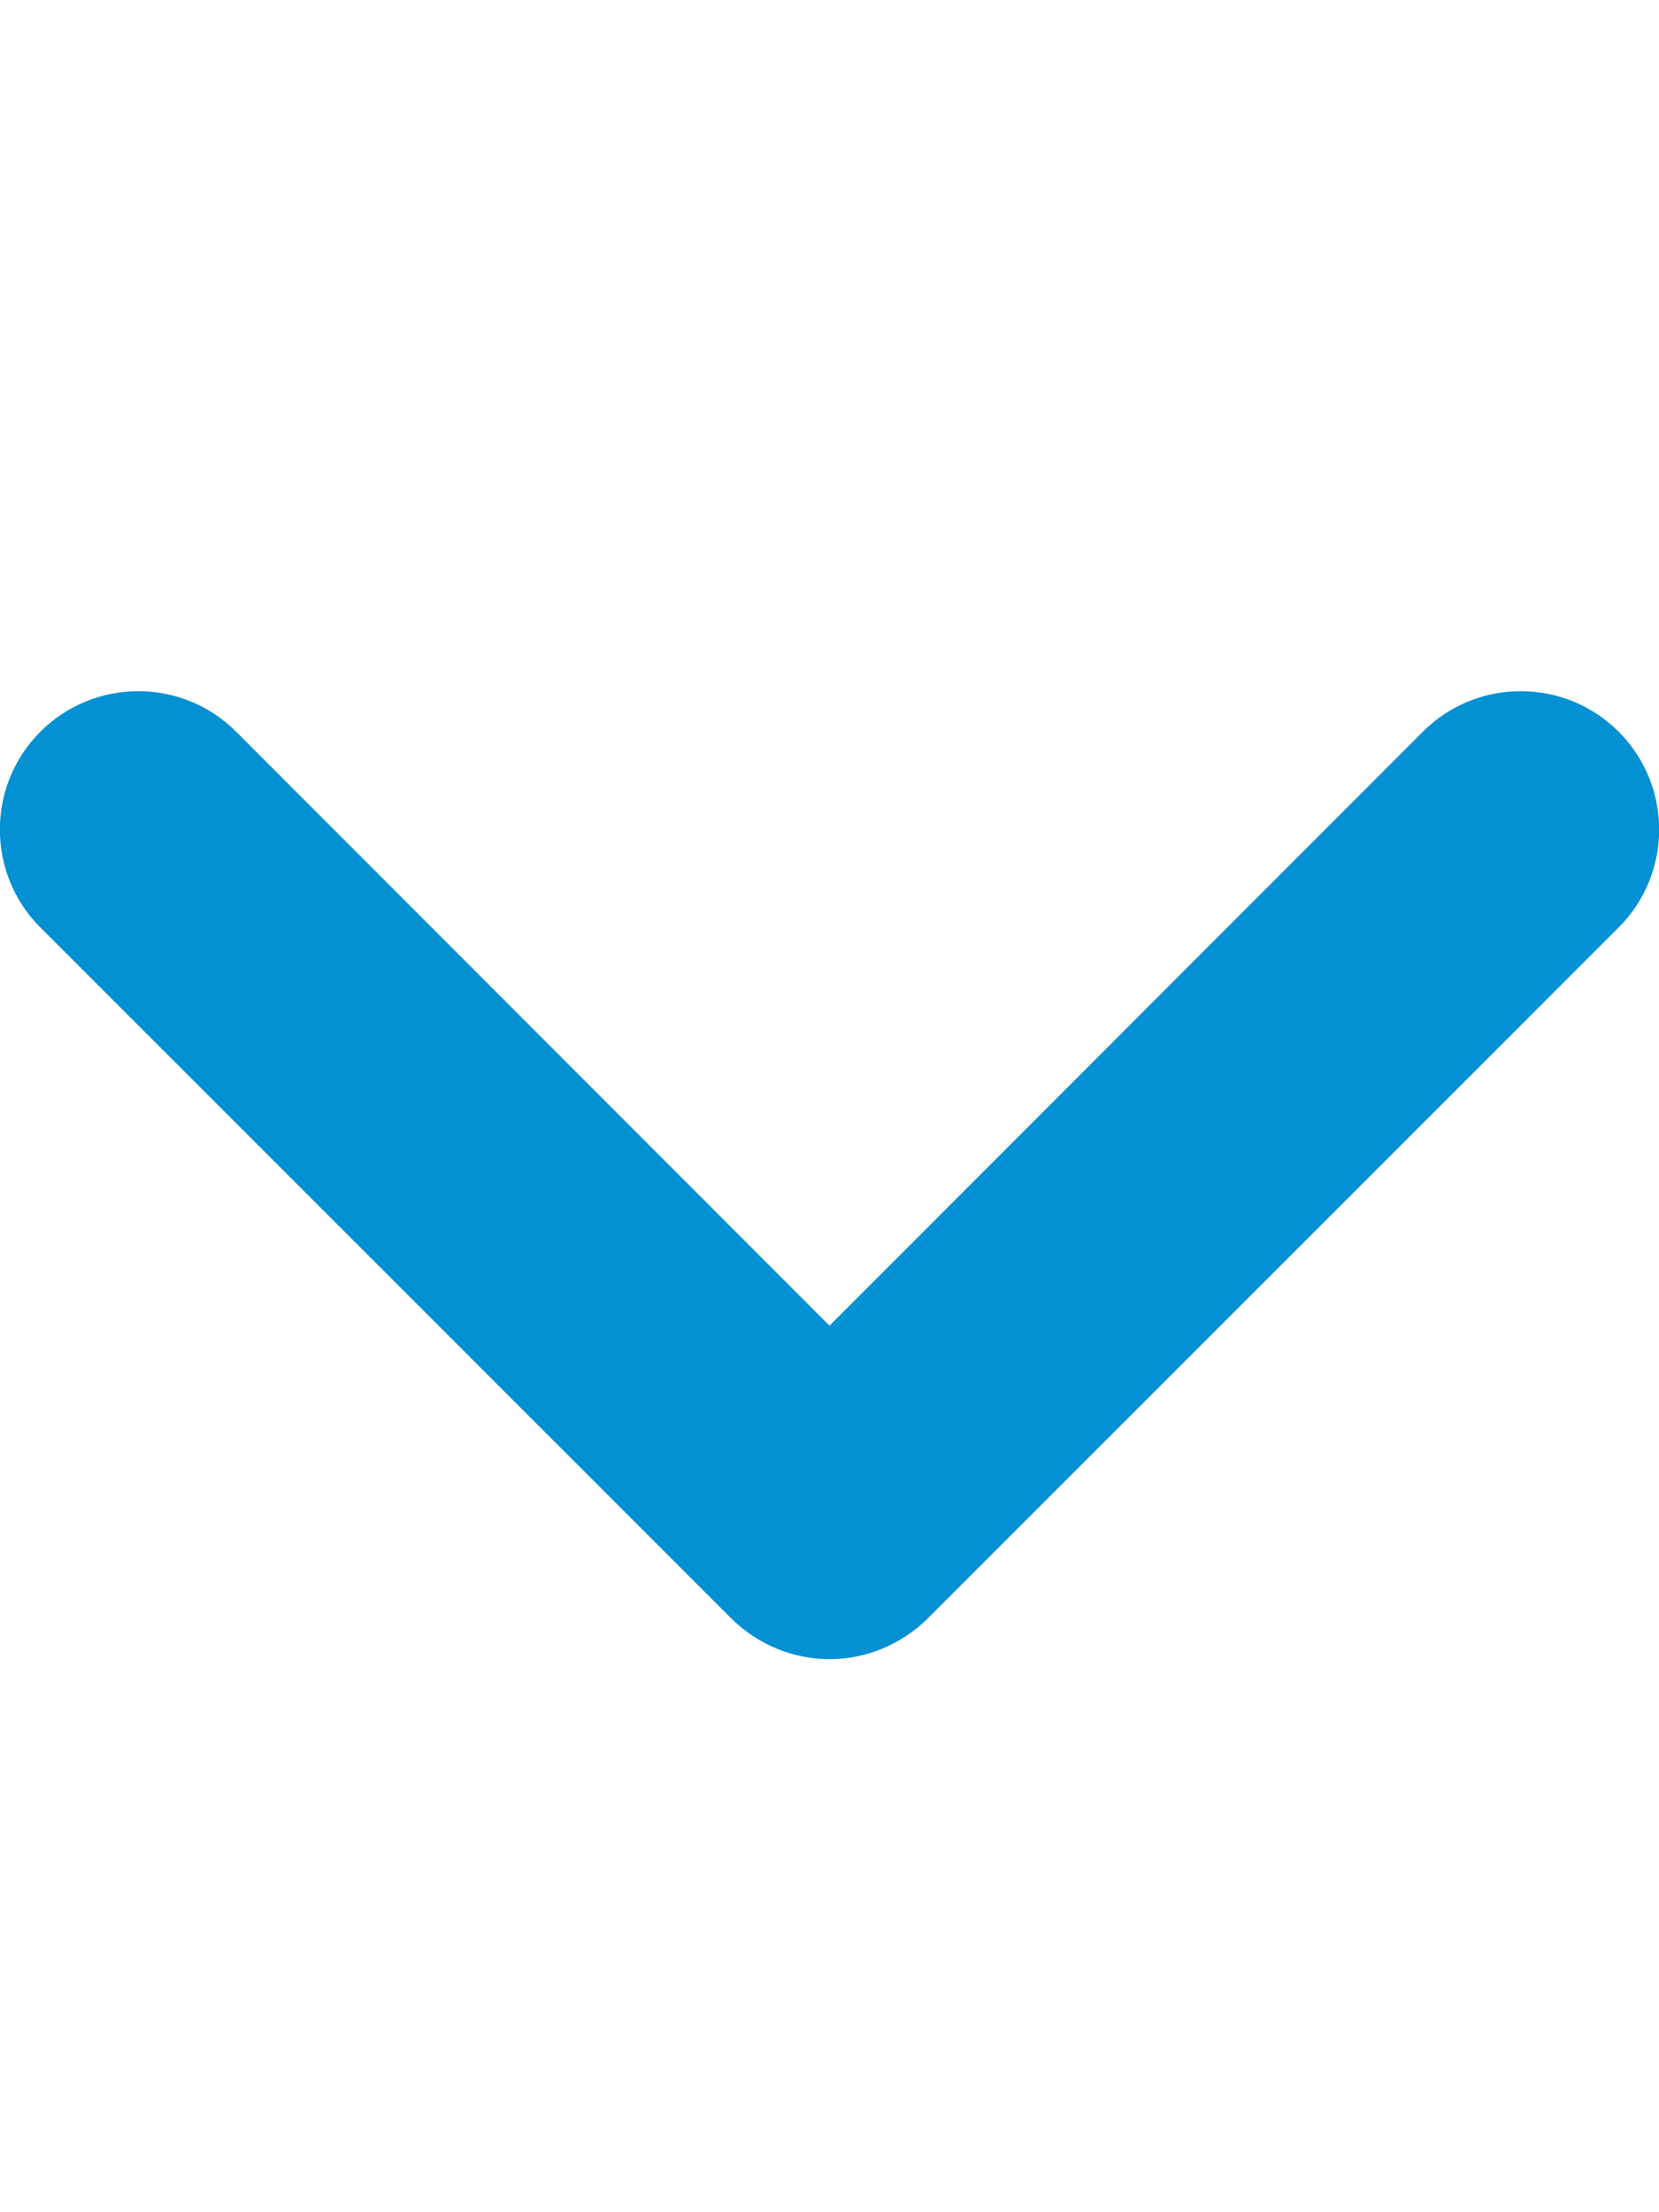 <?xml version="1.0" encoding="UTF-8"?>
<svg xmlns="http://www.w3.org/2000/svg" xmlns:xlink="http://www.w3.org/1999/xlink" width="9px" height="12px" viewBox="0 0 9 12" version="1.1">
<g id="surface1">
<path fill="#0391D3" style=" stroke:none;fill-rule:nonzero;fill-opacity:1;" d="M 4.5 9 C 4.309 9 4.117 8.926 3.969 8.781 L 0.219 5.031 C -0.074 4.738 -0.074 4.262 0.219 3.969 C 0.512 3.676 0.988 3.676 1.281 3.969 L 4.5 7.191 L 7.719 3.969 C 8.012 3.676 8.488 3.676 8.781 3.969 C 9.074 4.262 9.074 4.738 8.781 5.031 L 5.031 8.781 C 4.883 8.926 4.691 9 4.5 9 Z M 4.5 9 "/>
</g>
</svg>

